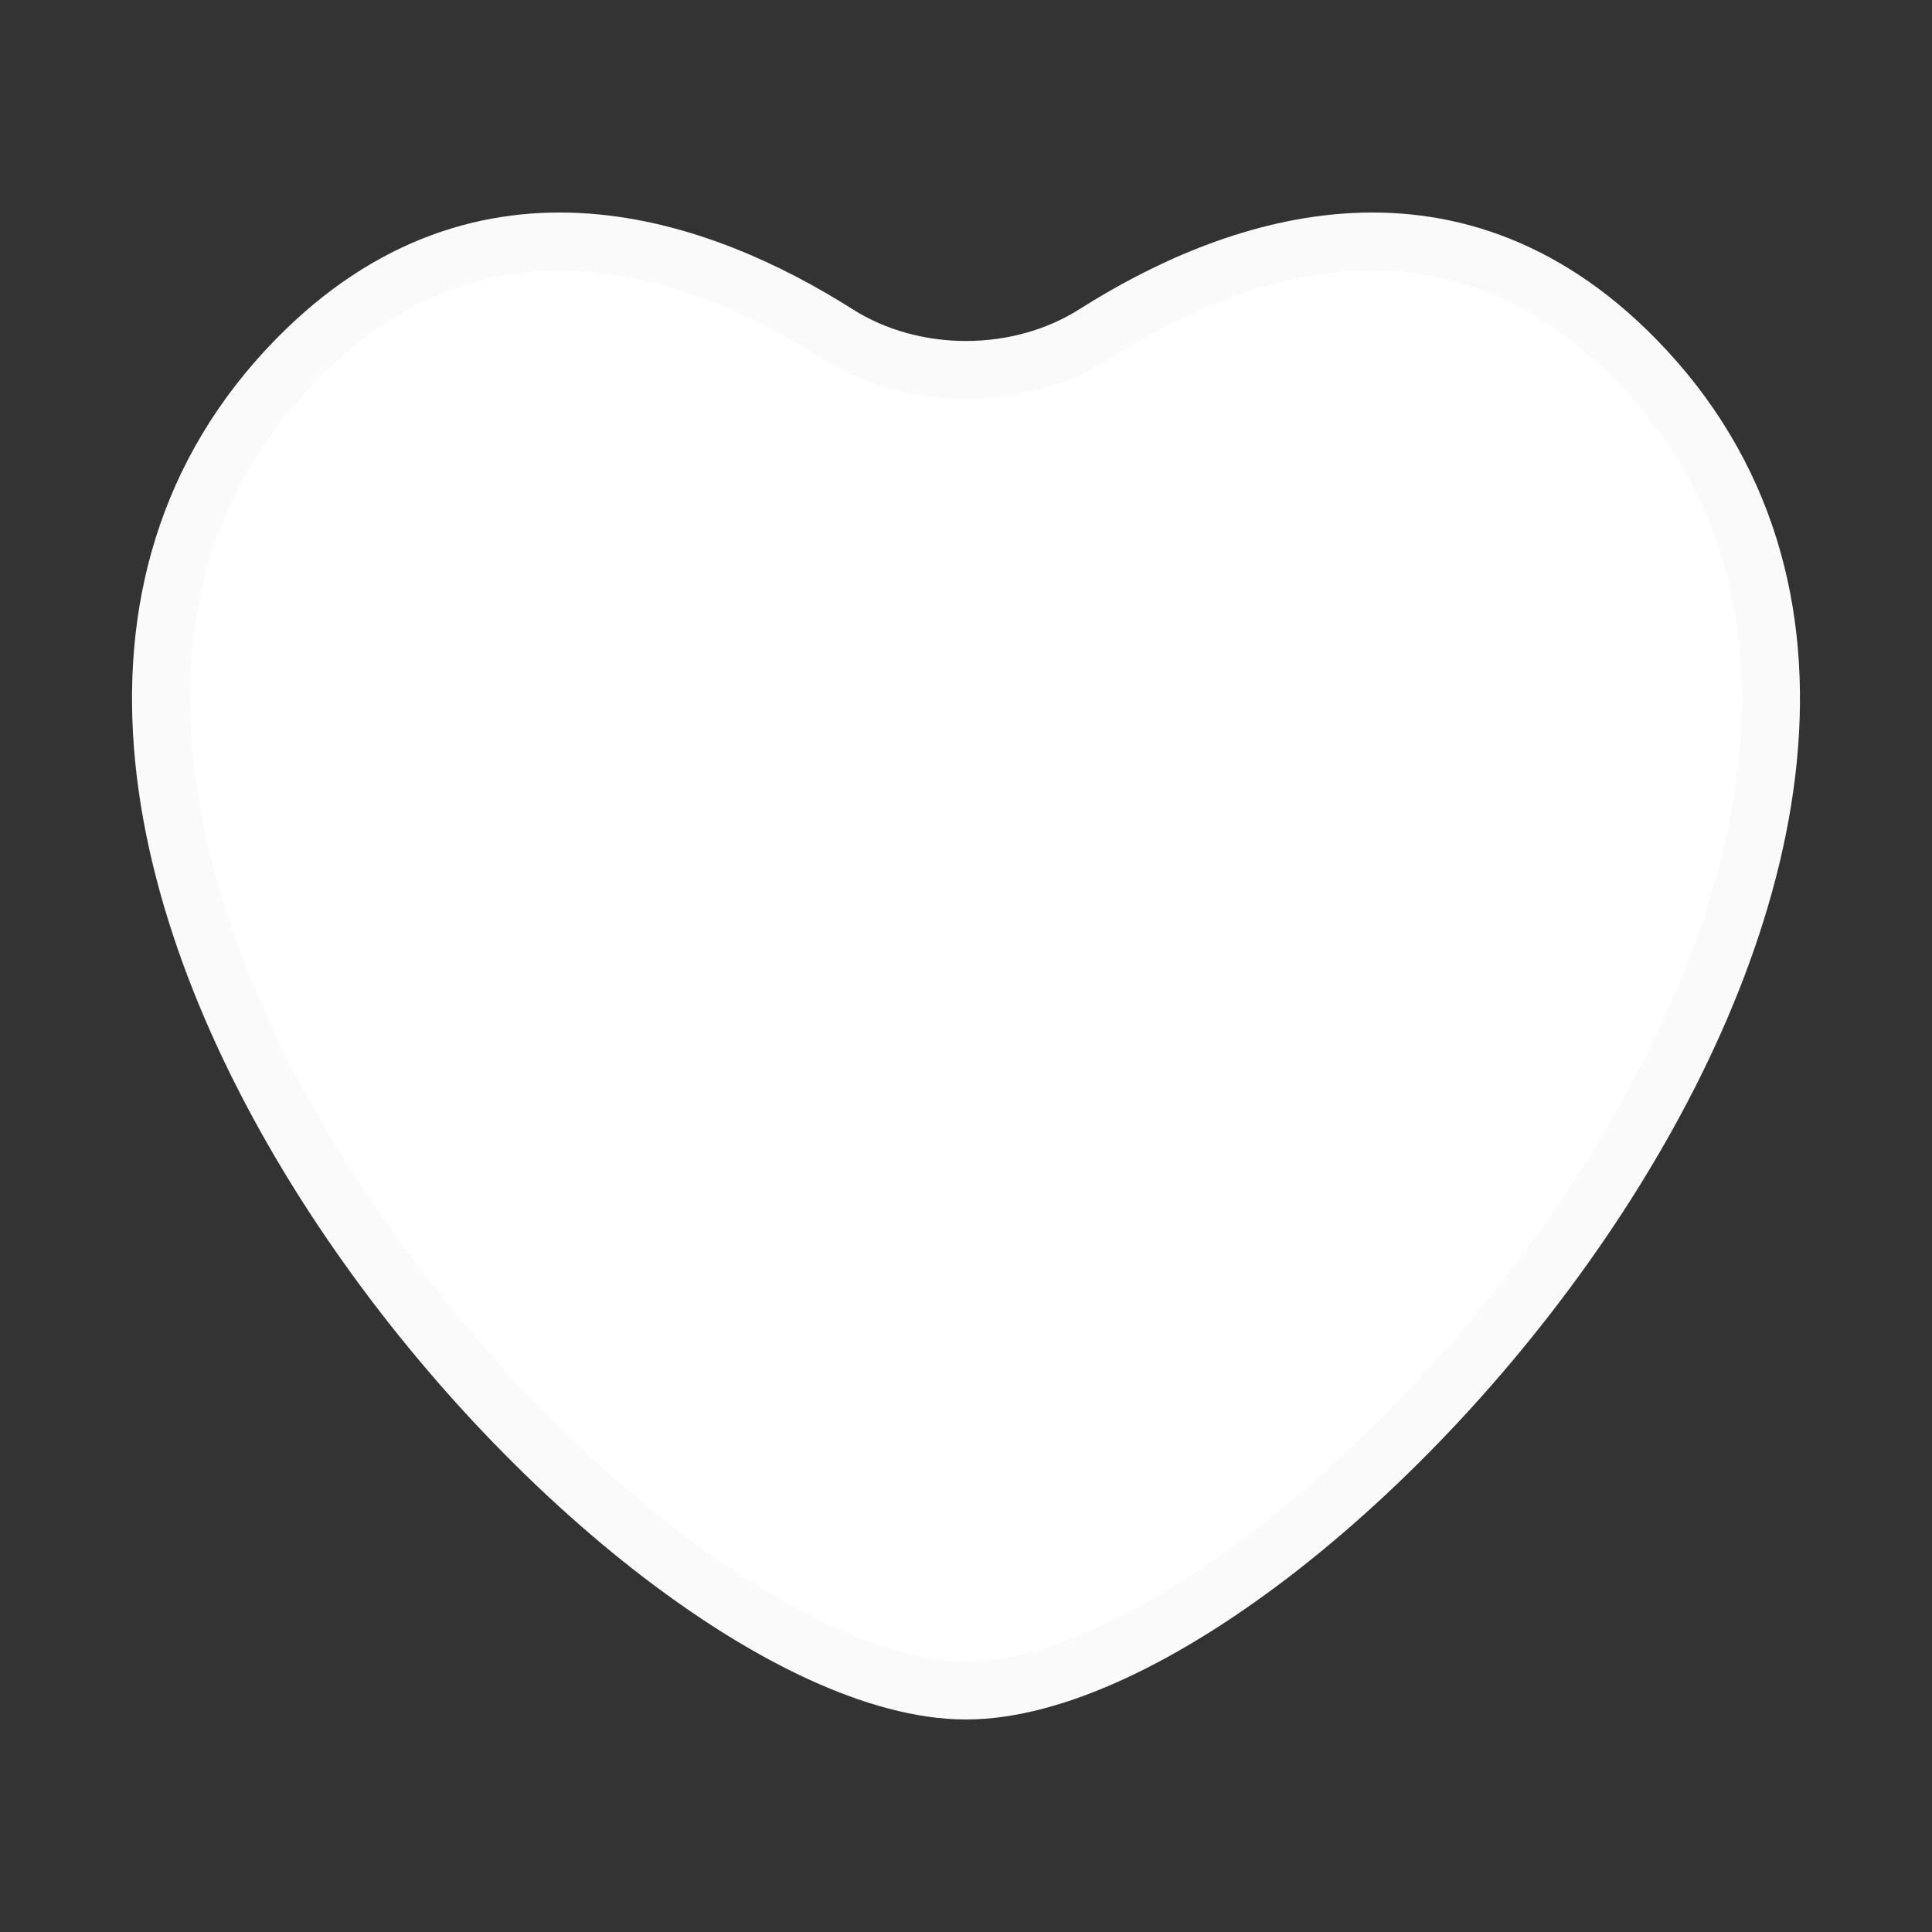 <svg width="50" height="50" viewBox="0 0 50 50" fill="none" xmlns="http://www.w3.org/2000/svg">
<rect x="0" y="0" width="50" height="50" fill="#333333" stroke="none"/>
<path d="M42.316 9.293C37.453 4.334 31.822 6.426 28.335 8.637C26.364 9.887 23.635 9.887 21.665 8.637C18.178 6.426 12.547 4.334 7.684 9.293C-3.859 21.065 15.937 43.75 25 43.75C34.063 43.75 53.859 21.065 42.316 9.293Z" fill="white" stroke="#FAFAFA" stroke-width="1.5" stroke-linecap="round"/>
</svg>
